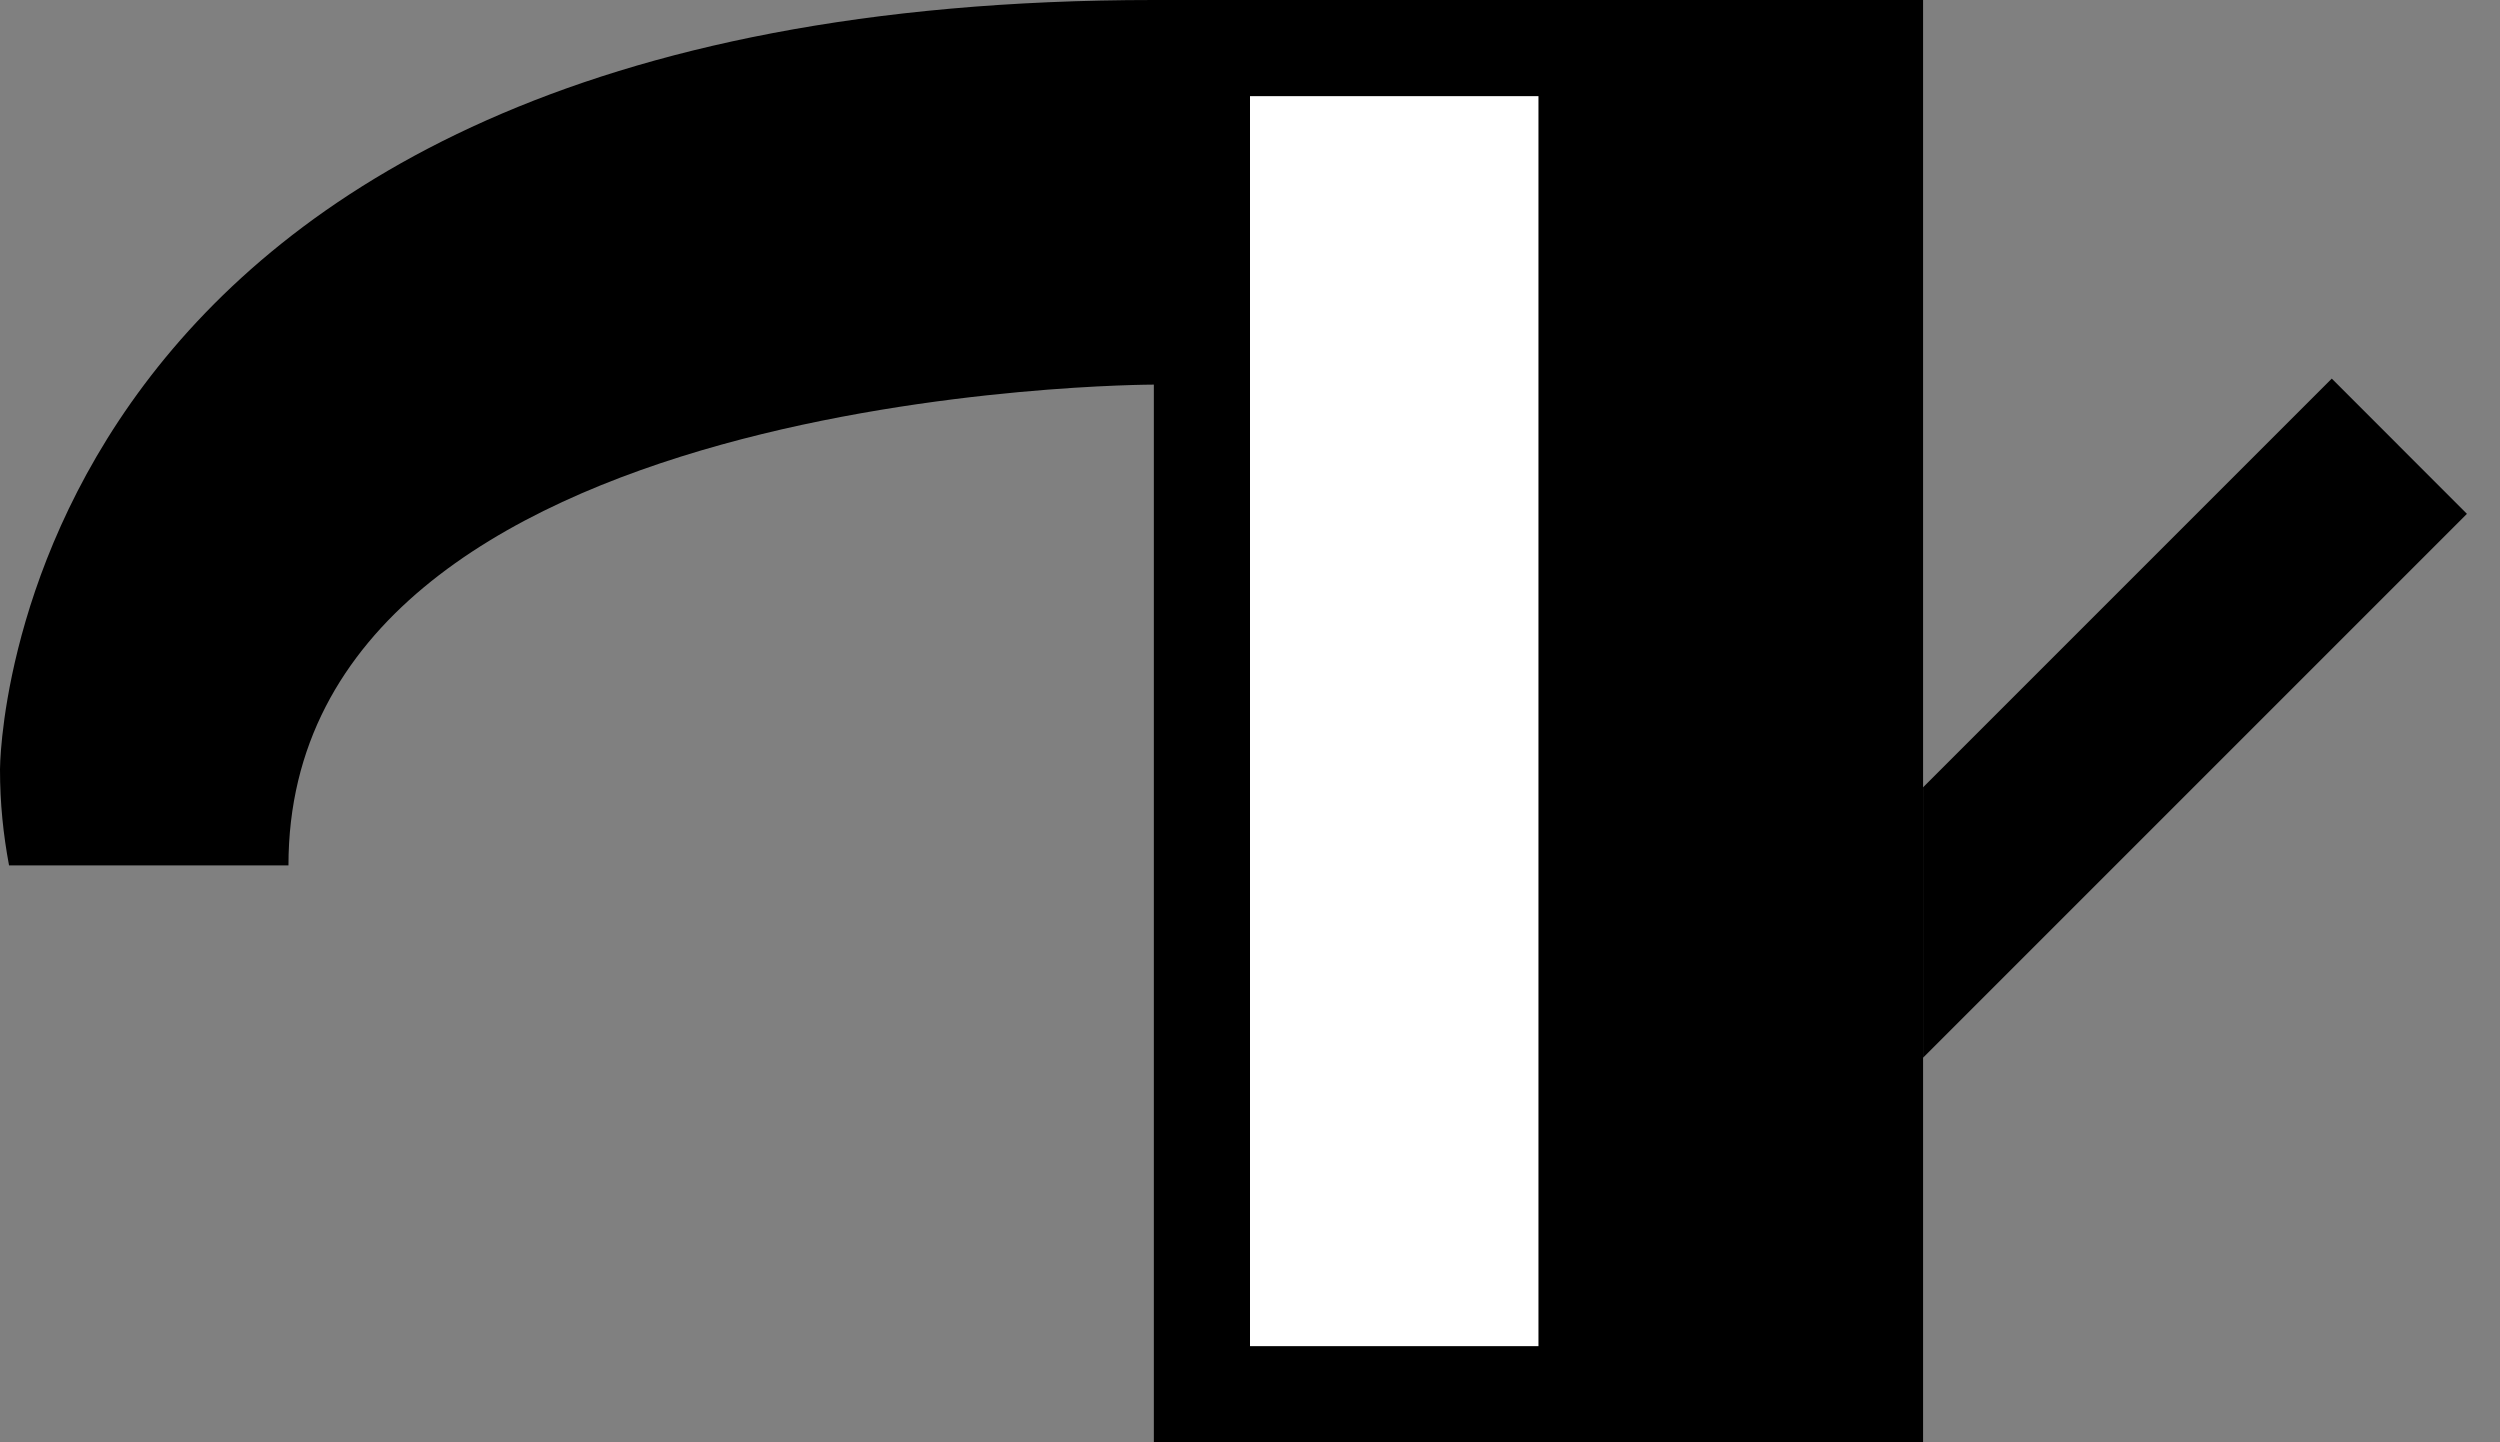 <svg xmlns="http://www.w3.org/2000/svg" width="26" height="15" version="1.0"><rect width="100%" height="100%" fill="#808080" stroke="none"/><path d="M12 0C0 0 0 8 0 8c0 .357.034.678.094 1H3c0-5 9-5 9-5v11h8V0h-8z"/><path fill="#fff" d="M13 1h3v13h-3z"/><path d="M24.25 3.938L20 8.188V11l5.656-5.656-1.406-1.407z"/></svg>